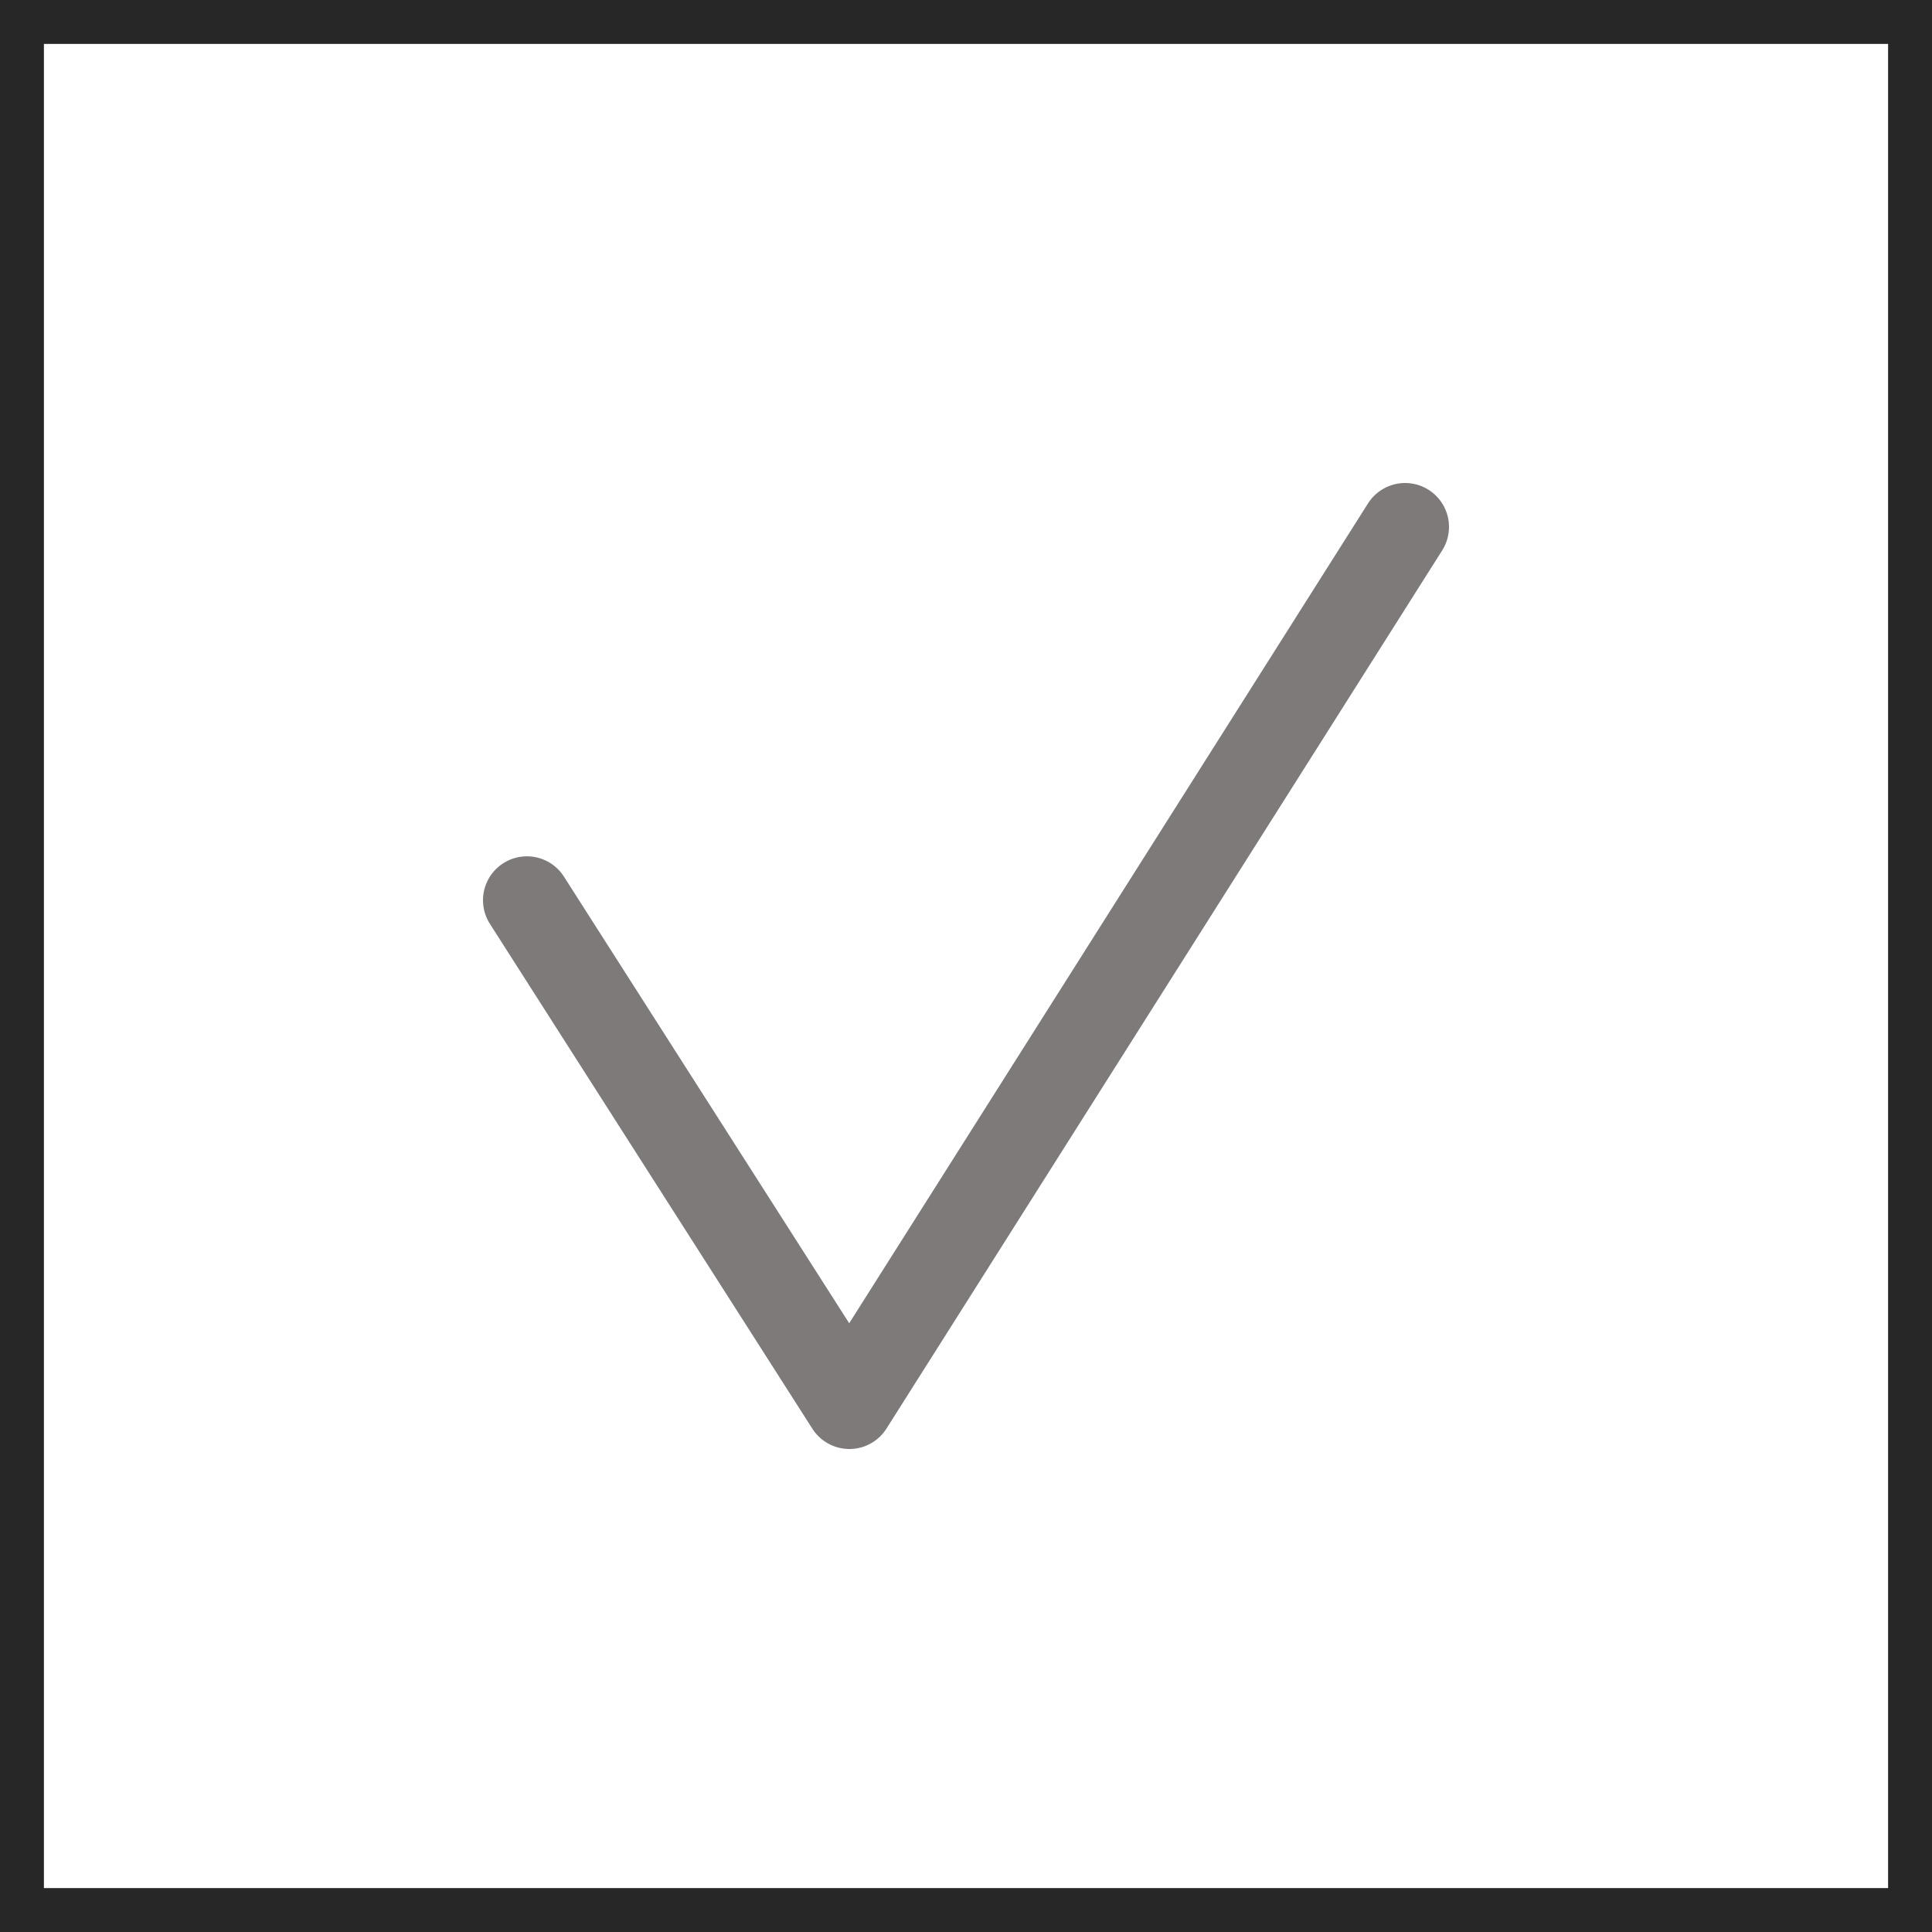 <svg width="44" height="44" viewBox="0 0 44 44" fill="none" xmlns="http://www.w3.org/2000/svg">
<path d="M12 20.502L19.344 32L32 12" stroke="#7E7A7A" stroke-width="2" stroke-linecap="round" stroke-linejoin="round"/>
<path d="M0 0V-1H-1V0H0ZM44 0H45V-1H44V0ZM44 44V45H45V44H44ZM0 44H-1V45H0V44ZM0 1H44V-1H0V1ZM43 0V44H45V0H43ZM44 43H0V45H44V43ZM1 44V0H-1V44H1Z" fill="#272727"/>
</svg>
